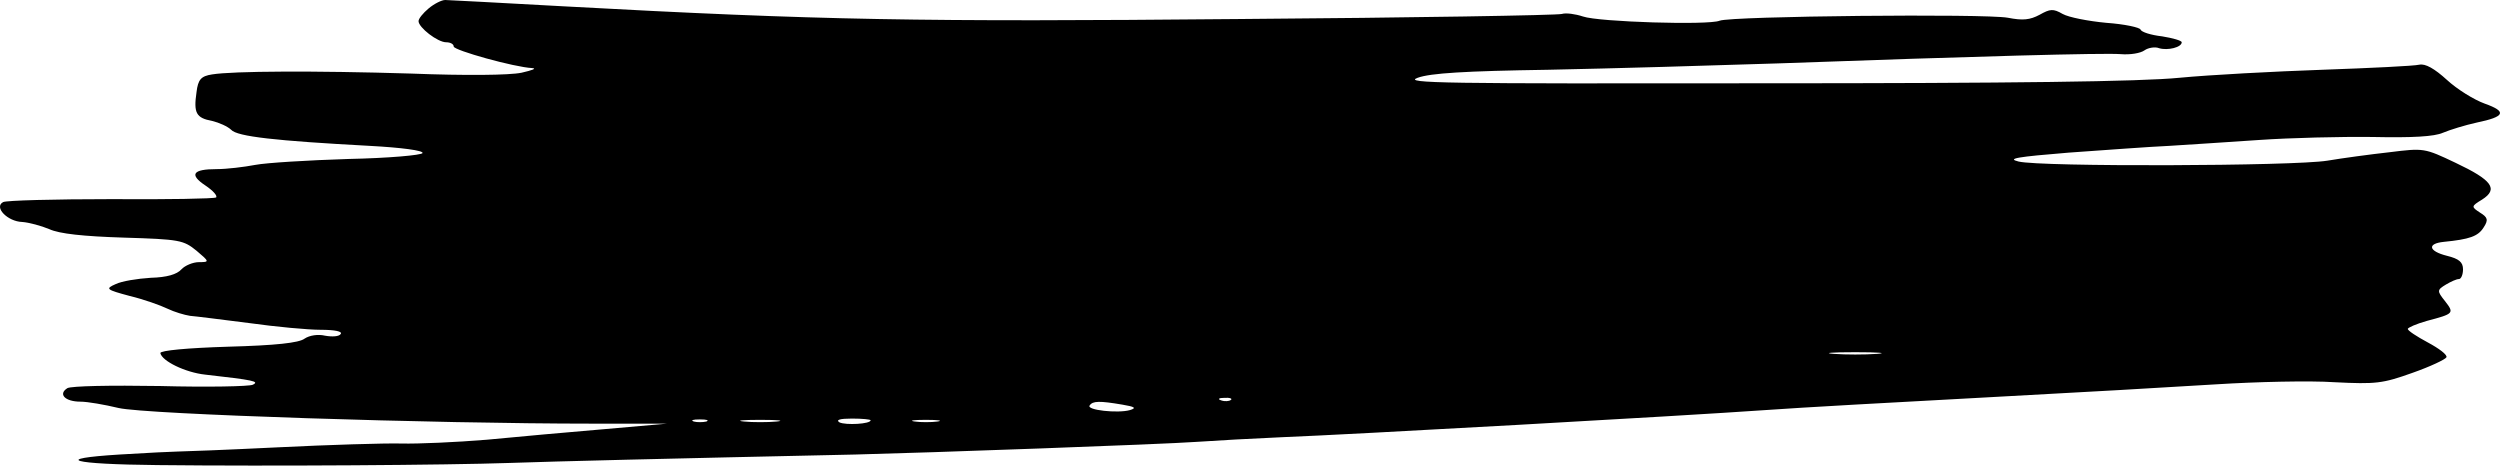 <svg width="247" height="46" viewBox="0 0 247 46" fill="none" xmlns="http://www.w3.org/2000/svg">
<path d="M42.345 0.835C41.799 1.295 41.352 1.838 41.352 2.089C41.352 2.715 43.238 4.177 44.082 4.177C44.479 4.177 44.826 4.344 44.826 4.595C44.826 4.971 50.832 6.642 52.569 6.725C53.065 6.767 52.618 6.934 51.526 7.185C50.335 7.436 45.968 7.477 40.608 7.268C31.029 6.976 23.039 7.018 20.954 7.352C19.863 7.519 19.565 7.853 19.416 9.106C19.118 11.153 19.366 11.655 20.954 11.947C21.649 12.114 22.493 12.49 22.84 12.824C23.436 13.493 27.208 13.91 36.538 14.412C39.665 14.579 41.849 14.871 41.749 15.122C41.65 15.331 38.424 15.623 34.404 15.707C30.434 15.832 26.314 16.082 25.223 16.291C24.131 16.5 22.394 16.709 21.401 16.709C19.019 16.709 18.671 17.252 20.309 18.338C21.054 18.84 21.5 19.341 21.351 19.508C21.153 19.633 16.488 19.717 10.979 19.675C5.42 19.675 0.606 19.8 0.308 19.967C-0.635 20.469 0.755 21.889 2.194 21.931C2.839 21.973 4.08 22.307 4.874 22.641C5.867 23.1 8.249 23.351 12.22 23.476C17.778 23.643 18.125 23.727 19.416 24.771C20.706 25.857 20.706 25.899 19.664 25.899C19.068 25.899 18.274 26.233 17.927 26.609C17.48 27.11 16.488 27.403 14.899 27.445C13.559 27.528 12.021 27.779 11.425 28.071C10.383 28.531 10.482 28.614 12.815 29.241C14.205 29.575 15.842 30.16 16.537 30.494C17.232 30.828 18.225 31.121 18.771 31.204C19.317 31.246 21.947 31.58 24.577 31.914C27.257 32.29 30.434 32.583 31.674 32.583C33.114 32.583 33.858 32.75 33.66 33.001C33.511 33.251 32.816 33.293 32.121 33.167C31.426 33.001 30.583 33.126 30.086 33.46C29.54 33.878 27.208 34.128 22.543 34.254C18.473 34.379 15.842 34.63 15.842 34.88C15.991 35.674 18.324 36.802 20.259 37.011C25.074 37.554 25.669 37.679 24.974 38.013C24.627 38.18 20.508 38.264 15.842 38.139C10.83 38.055 7.058 38.139 6.661 38.347C5.718 38.932 6.413 39.684 7.951 39.684C8.646 39.684 10.334 39.977 11.723 40.311C14.403 40.937 42.94 41.856 58.475 41.856H65.919L59.715 42.399C56.291 42.692 51.08 43.151 48.102 43.444C45.075 43.694 41.303 43.861 39.665 43.82C37.977 43.778 32.518 43.945 27.456 44.196C22.394 44.446 17.927 44.613 17.53 44.613C17.133 44.613 14.552 44.739 11.822 44.906C5.073 45.323 7.008 45.867 15.545 45.95C26.86 46.075 44.28 45.95 50.286 45.741C55.149 45.574 65.274 45.323 84.53 44.906C91.429 44.739 114.805 43.903 118.279 43.653C120.065 43.527 123.837 43.318 126.716 43.193C133.267 42.942 166.072 41.104 174.361 40.52C177.785 40.269 187.612 39.726 196.198 39.266C204.784 38.807 215.057 38.222 218.978 37.971C222.948 37.721 228.209 37.596 230.641 37.763C234.76 37.971 235.406 37.888 238.334 36.843C240.12 36.217 241.609 35.507 241.709 35.298C241.808 35.047 240.964 34.421 239.872 33.836C238.78 33.251 237.887 32.666 237.887 32.499C237.887 32.374 238.731 31.998 239.773 31.706C242.453 30.995 242.503 30.954 241.56 29.742C240.766 28.74 240.766 28.656 241.659 28.113C242.155 27.821 242.701 27.57 242.949 27.57C243.148 27.57 243.346 27.152 243.346 26.609C243.346 25.899 242.949 25.565 241.758 25.273C239.922 24.813 239.773 24.061 241.46 23.894C243.992 23.643 244.835 23.351 245.381 22.474C245.877 21.722 245.778 21.471 245.034 21.012C244.14 20.427 244.14 20.385 245.232 19.717C246.87 18.672 246.225 17.795 242.602 16.082C239.525 14.62 239.475 14.62 236.1 15.038C234.214 15.247 231.435 15.623 229.946 15.874C226.671 16.417 201.558 16.5 199.424 15.957C198.233 15.665 199.275 15.498 204.387 15.08C207.96 14.829 212.427 14.495 214.313 14.412C216.248 14.286 220.268 14.036 223.246 13.827C226.274 13.618 231.286 13.493 234.413 13.534C238.383 13.618 240.517 13.493 241.361 13.117C242.056 12.824 243.545 12.365 244.686 12.114C247.515 11.529 247.714 11.028 245.48 10.234C244.438 9.858 242.751 8.814 241.758 7.895C240.517 6.767 239.624 6.266 239.029 6.391C238.532 6.517 234.214 6.725 229.45 6.893C224.685 7.06 218.333 7.394 215.305 7.686C211.534 8.062 198.779 8.229 174.113 8.229C142.449 8.271 138.577 8.229 140.066 7.686C141.307 7.227 144.732 7.018 152.97 6.893C159.124 6.767 169.348 6.475 175.601 6.266C195.305 5.556 207.811 5.222 209.499 5.347C210.442 5.43 211.484 5.263 211.881 4.971C212.228 4.72 212.923 4.595 213.32 4.762C214.164 5.013 215.554 4.679 215.554 4.177C215.554 4.01 214.66 3.76 213.618 3.592C212.526 3.467 211.583 3.175 211.484 2.924C211.434 2.715 209.896 2.381 208.109 2.256C206.322 2.089 204.387 1.713 203.791 1.379C202.848 0.835 202.55 0.877 201.508 1.462C200.565 1.963 199.87 2.047 198.382 1.754C196.148 1.337 170.986 1.587 169.894 2.047C168.802 2.506 157.933 2.172 156.395 1.629C155.65 1.379 154.707 1.253 154.31 1.379C153.913 1.504 139.57 1.754 122.398 1.88C91.032 2.172 80.957 2.005 55.745 0.627C49.591 0.292 44.28 0 43.983 0C43.635 0 42.891 0.376 42.345 0.835ZM185.428 34.964C184.237 35.047 182.351 35.047 181.21 34.964C180.018 34.88 180.961 34.797 183.294 34.797C185.627 34.797 186.57 34.88 185.428 34.964ZM121.604 39.517C121.455 39.642 121.008 39.684 120.661 39.559C120.264 39.434 120.413 39.308 120.959 39.308C121.505 39.266 121.802 39.392 121.604 39.517ZM110.884 39.977C112.125 40.185 112.323 40.311 111.628 40.52C110.437 40.854 107.311 40.52 107.658 40.06C107.956 39.6 108.651 39.6 110.884 39.977ZM69.79 41.647C69.443 41.731 68.847 41.731 68.549 41.647C68.202 41.522 68.45 41.438 69.145 41.438C69.84 41.438 70.088 41.522 69.79 41.647ZM76.739 41.647C75.845 41.731 74.356 41.731 73.513 41.647C72.619 41.564 73.314 41.48 75.101 41.48C76.887 41.48 77.582 41.564 76.739 41.647ZM86.019 41.522C86.019 41.898 83.538 42.023 82.942 41.731C82.545 41.48 82.992 41.355 84.183 41.355C85.176 41.355 86.019 41.438 86.019 41.522ZM92.62 41.647C91.975 41.731 90.982 41.731 90.387 41.647C89.742 41.564 90.238 41.48 91.479 41.48C92.719 41.48 93.216 41.564 92.62 41.647Z" fill="black"/>
</svg>
